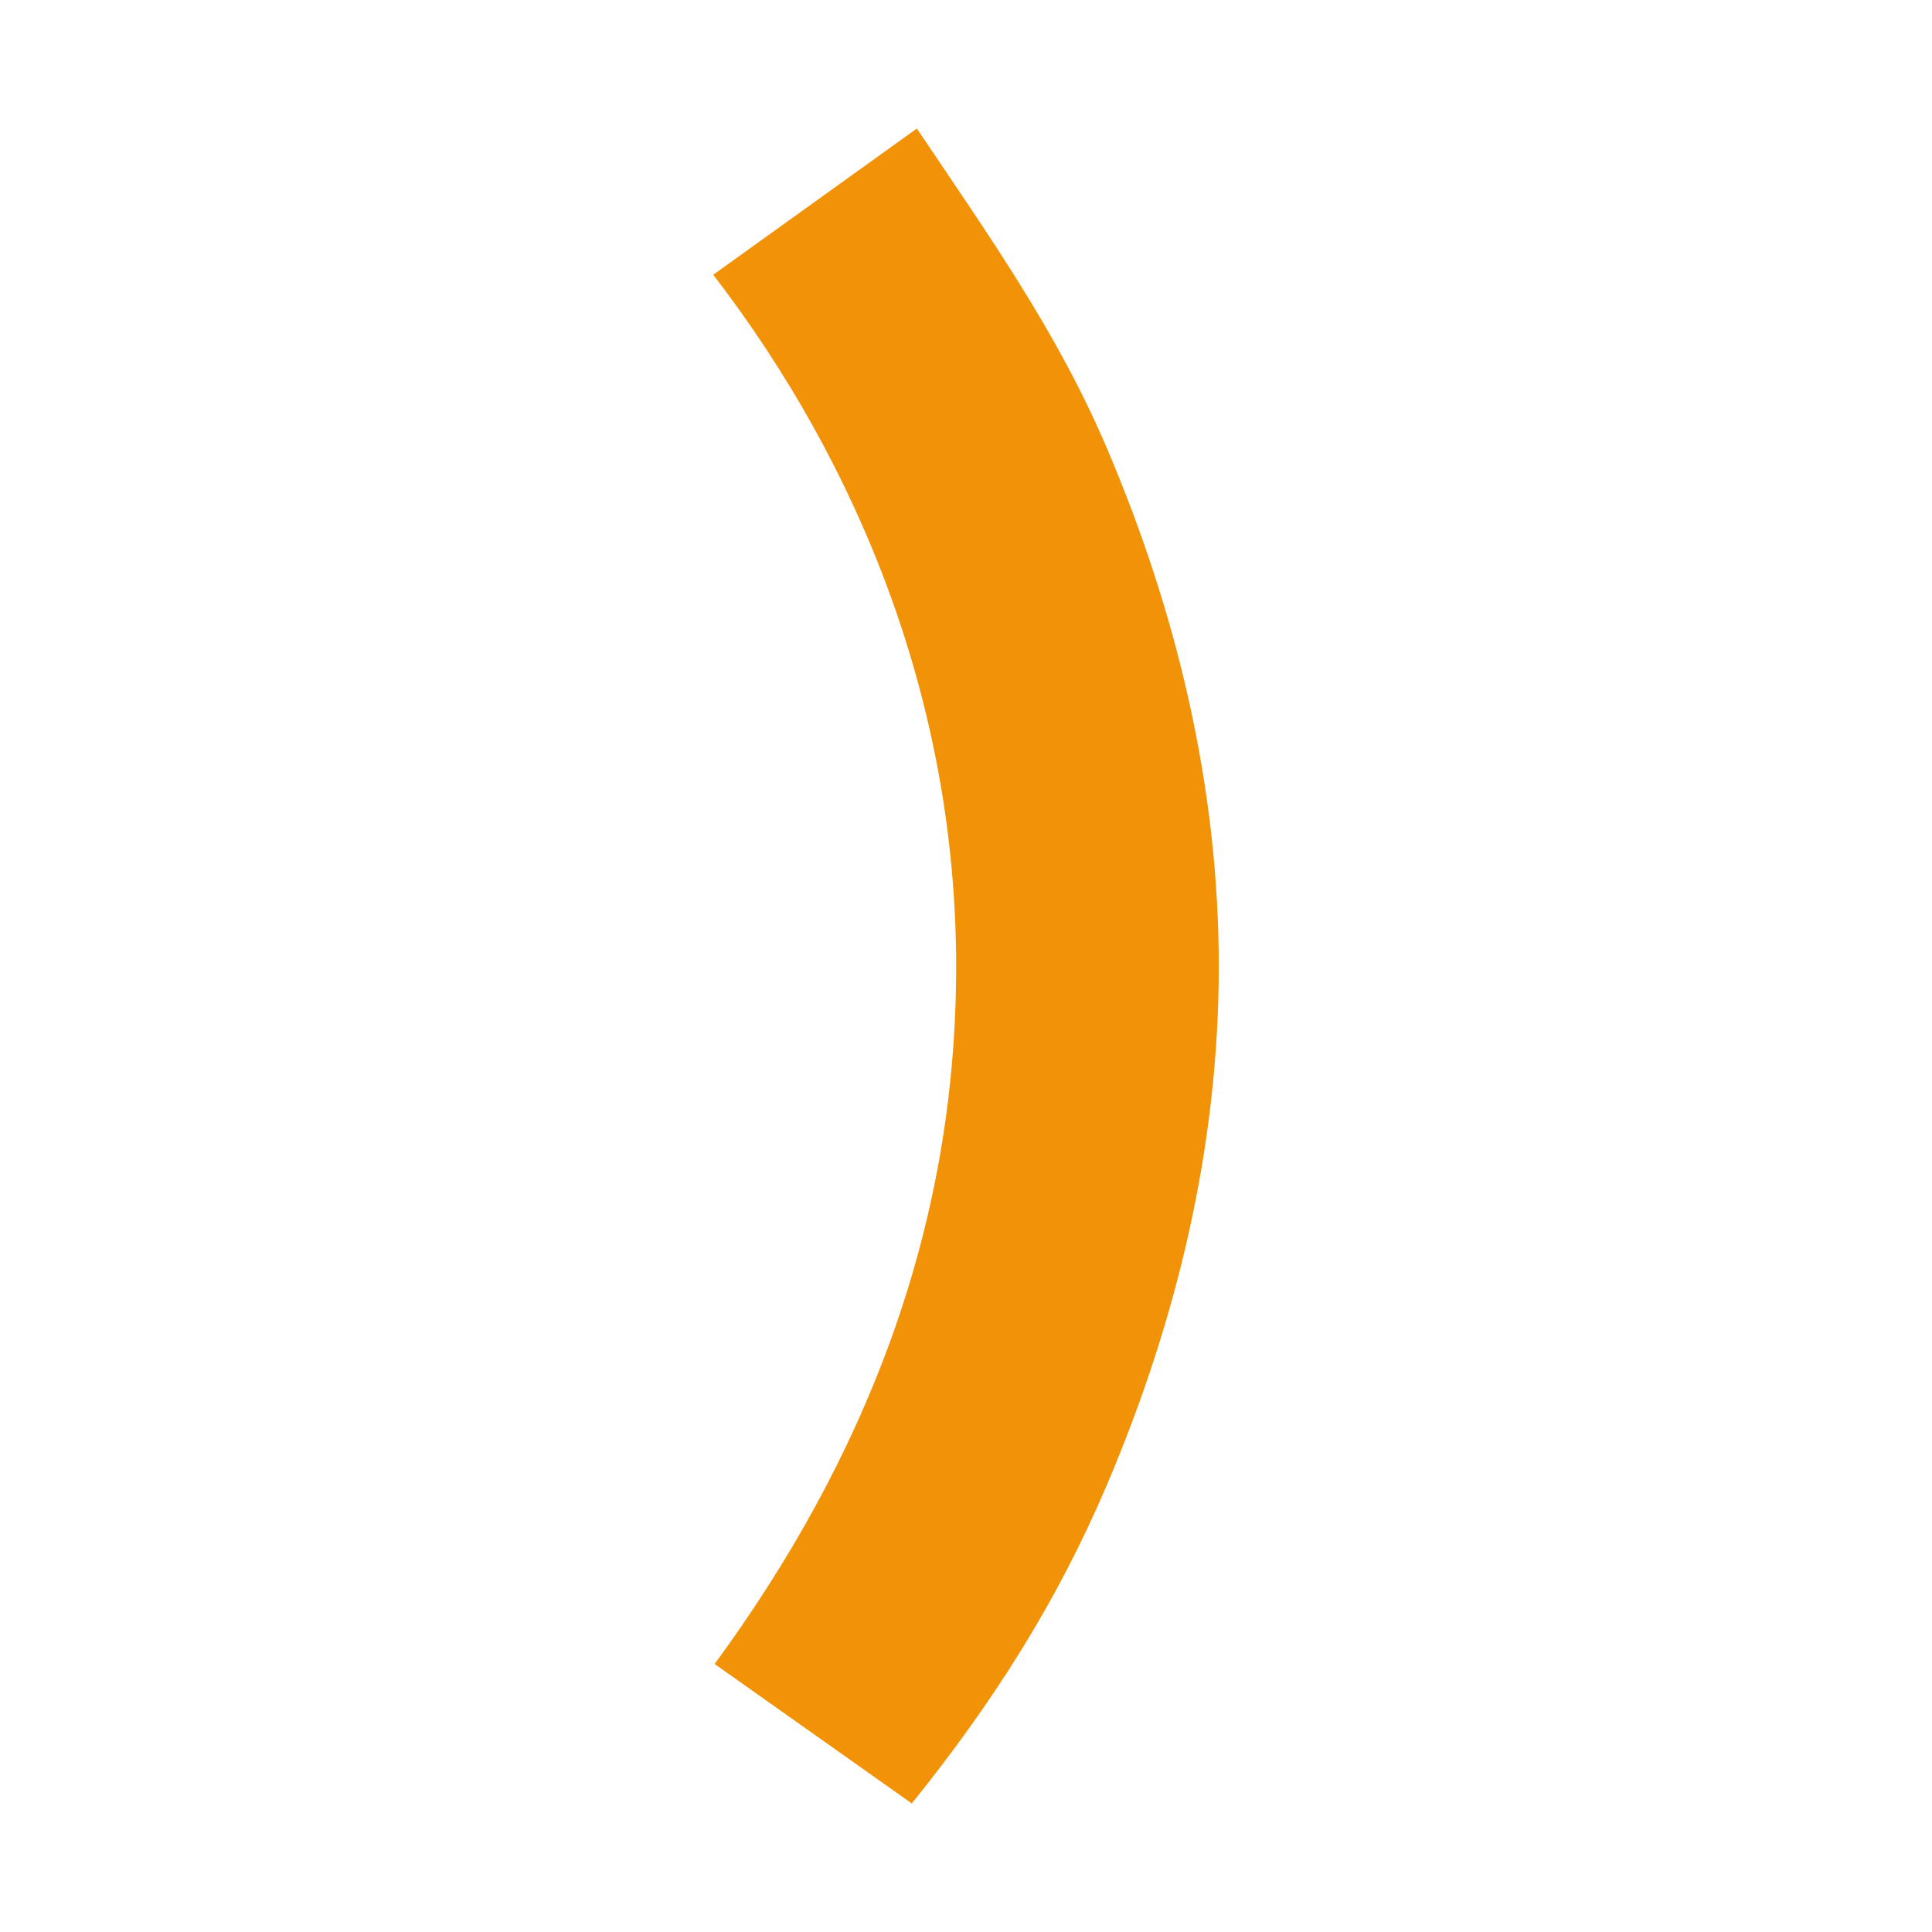 <?xml version="1.0" encoding="UTF-8" standalone="no"?>
<!-- Created with Inkscape (http://www.inkscape.org/) -->

<svg
   width="512"
   height="512"
   viewBox="0 0 135.467 135.467"
   version="1.1"
   id="svg1"
   inkscape:version="1.4 (e7c3feb1, 2024-10-09)"
   sodipodi:docname="favicon.svg"
   xmlns:inkscape="http://www.inkscape.org/namespaces/inkscape"
   xmlns:sodipodi="http://sodipodi.sourceforge.net/DTD/sodipodi-0.dtd"
   xmlns="http://www.w3.org/2000/svg"
   xmlns:svg="http://www.w3.org/2000/svg">
  <sodipodi:namedview
     id="namedview1"
     pagecolor="#ffffff"
     bordercolor="#000000"
     borderopacity="0.25"
     inkscape:showpageshadow="2"
     inkscape:pageopacity="0.0"
     inkscape:pagecheckerboard="0"
     inkscape:deskcolor="#d1d1d1"
     inkscape:document-units="mm"
     showgrid="true"
     inkscape:zoom="0.89887065"
     inkscape:cx="396.05254"
     inkscape:cy="461.1342"
     inkscape:window-width="1736"
     inkscape:window-height="1186"
     inkscape:window-x="755"
     inkscape:window-y="42"
     inkscape:window-maximized="0"
     inkscape:current-layer="layer1">
    <inkscape:grid
       id="grid1"
       units="mm"
       originx="0"
       originy="0"
       spacingx="1"
       spacingy="1"
       empcolor="#0099e5"
       empopacity="0.302"
       color="#0099e5"
       opacity="0.149"
       empspacing="5"
       enabled="true"
       visible="true" />
  </sodipodi:namedview>
  <defs
     id="defs1" />
  <g
     inkscape:label="Ebene 1"
     inkscape:groupmode="layer"
     id="layer1">
    <path
       class="cls-1"
       d="M 77.596,31.388 C 74.144,23.29 69.31,16.482 64.288,9.012 L 50.01,19.265 c 10.273,13.35 17.033,30.077 17.033,48.508 0,18.518 -6.445,34.591 -16.934,48.901 l 13.825,9.78 c 5.741,-7.136 10.185,-14.14 13.663,-22.3 4.914,-11.525 7.861,-23.766 7.861,-36.382 0,-12.616 -2.946,-24.855 -7.861,-36.384 z"
       id="path1"
       style="fill:#f29206;stroke-width:0.23" />
  </g>
</svg>
